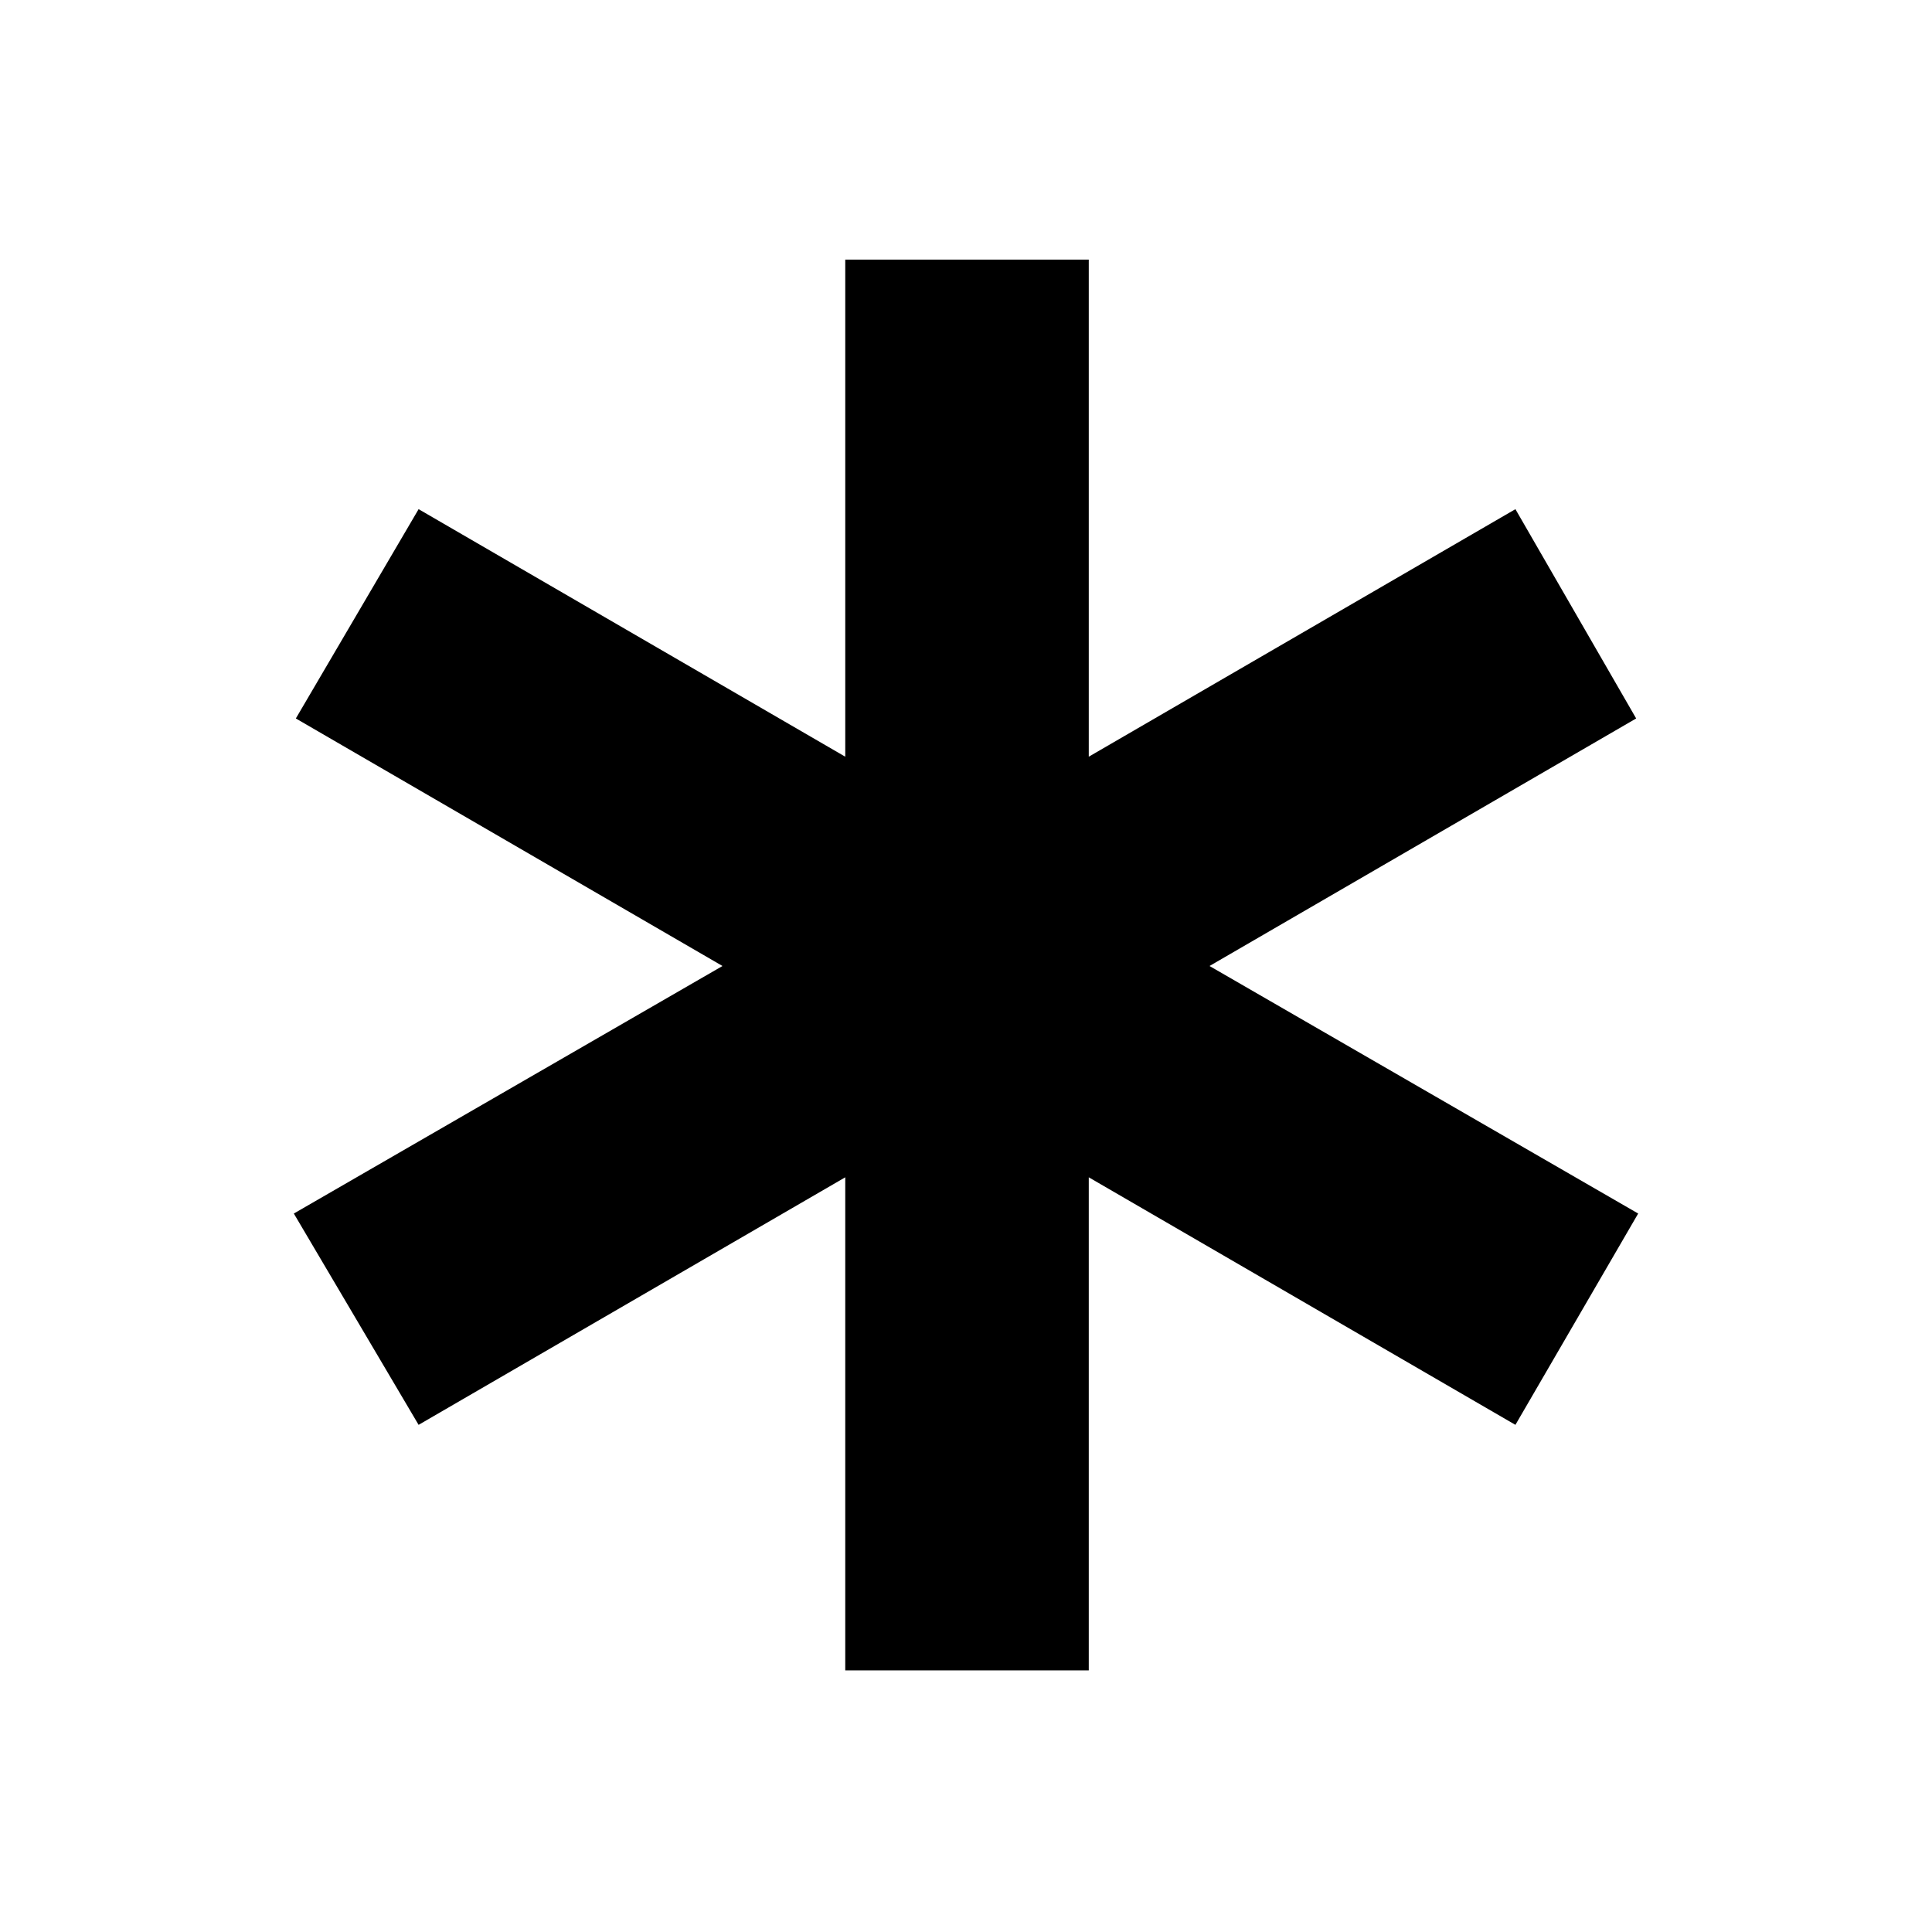 <svg xmlns="http://www.w3.org/2000/svg" height="48" viewBox="0 -960 960 960" width="48"><path d="M420-130v-245L208-252l-62-105 213-123-212-123 61-104 212 123v-247h121v247l212-123 60 104-212 123 213 123-61 105-212-123v245H420Z"/></svg>